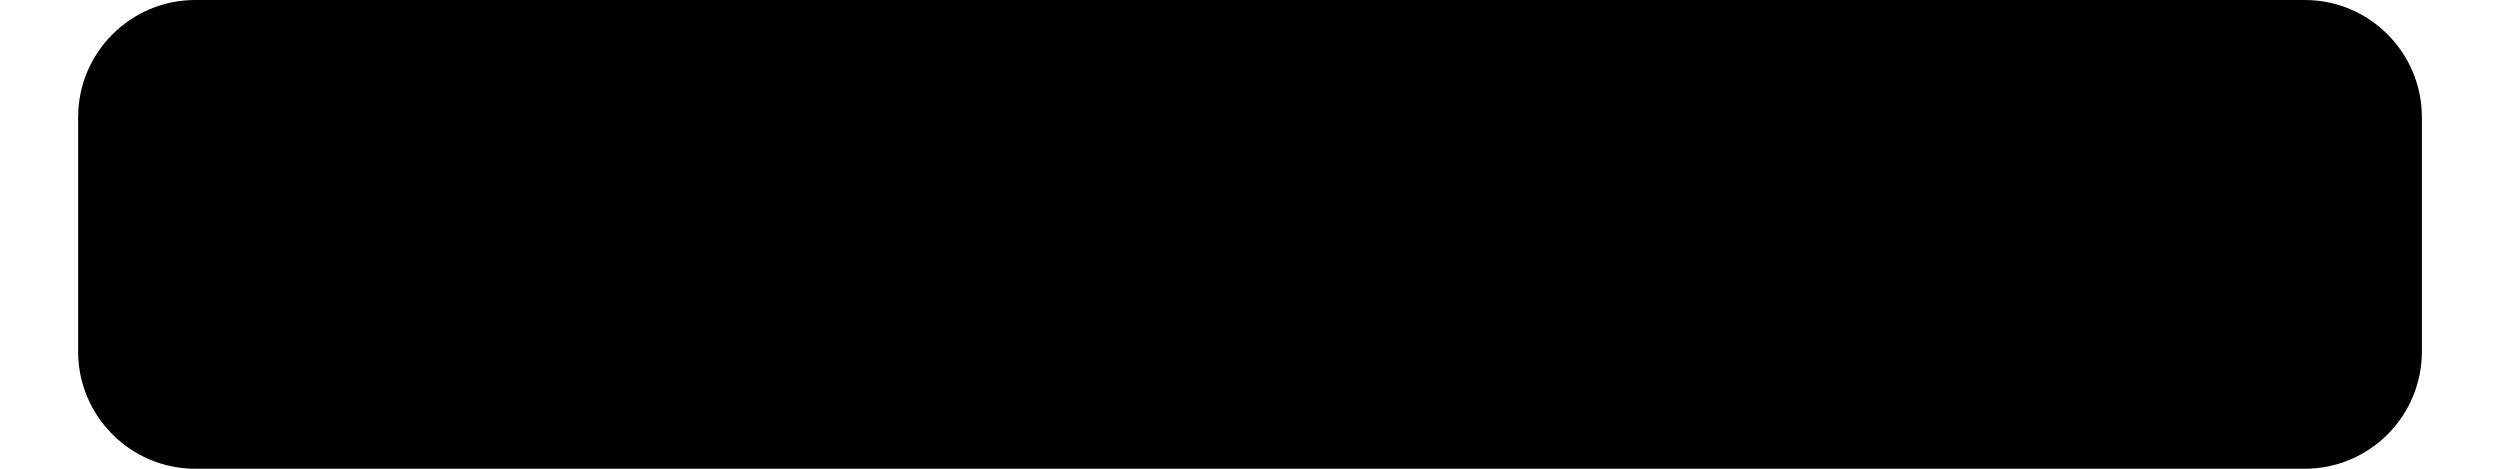 ﻿<?xml version="1.0" encoding="utf-8"?>
<svg version="1.1" xmlns:xlink="http://www.w3.org/1999/xlink" width="16px" height="3px" xmlns="http://www.w3.org/2000/svg">
  <defs>
    <pattern id="BGPattern" patternUnits="userSpaceOnUse" alignment="0 0" imageRepeat="None" />
    <mask fill="white" id="Clip6511">
      <path d="M 14.75 0  L 1.25 0  C 0.836 0  0.5 0.336  0.5 0.75  L 0.5 2.25  C 0.5 2.664  0.836 3  1.25 3  L 14.75 3  C 15.164 3  15.5 2.664  15.5 2.25  L 15.5 0.75  C 15.5 0.336  15.164 0  14.75 0  Z " fill-rule="evenodd" />
    </mask>
  </defs>
  <g transform="matrix(1 0 0 1 -4 -8 )">
    <path d="M 14.75 0  L 1.25 0  C 0.836 0  0.5 0.336  0.5 0.75  L 0.5 2.25  C 0.5 2.664  0.836 3  1.25 3  L 14.75 3  C 15.164 3  15.5 2.664  15.5 2.25  L 15.5 0.75  C 15.5 0.336  15.164 0  14.75 0  Z " fill-rule="nonzero" fill="rgba(0, 0, 0, 1)" stroke="none" transform="matrix(1 0 0 1 4 8 )" class="fill" />
    <path d="M 14.75 0  L 1.25 0  C 0.836 0  0.5 0.336  0.5 0.75  L 0.5 2.25  C 0.5 2.664  0.836 3  1.25 3  L 14.75 3  C 15.164 3  15.5 2.664  15.5 2.25  L 15.5 0.75  C 15.5 0.336  15.164 0  14.75 0  Z " stroke-width="0" stroke-dasharray="0" stroke="rgba(255, 255, 255, 0)" fill="none" transform="matrix(1 0 0 1 4 8 )" class="stroke" mask="url(#Clip6511)" />
  </g>
</svg>
